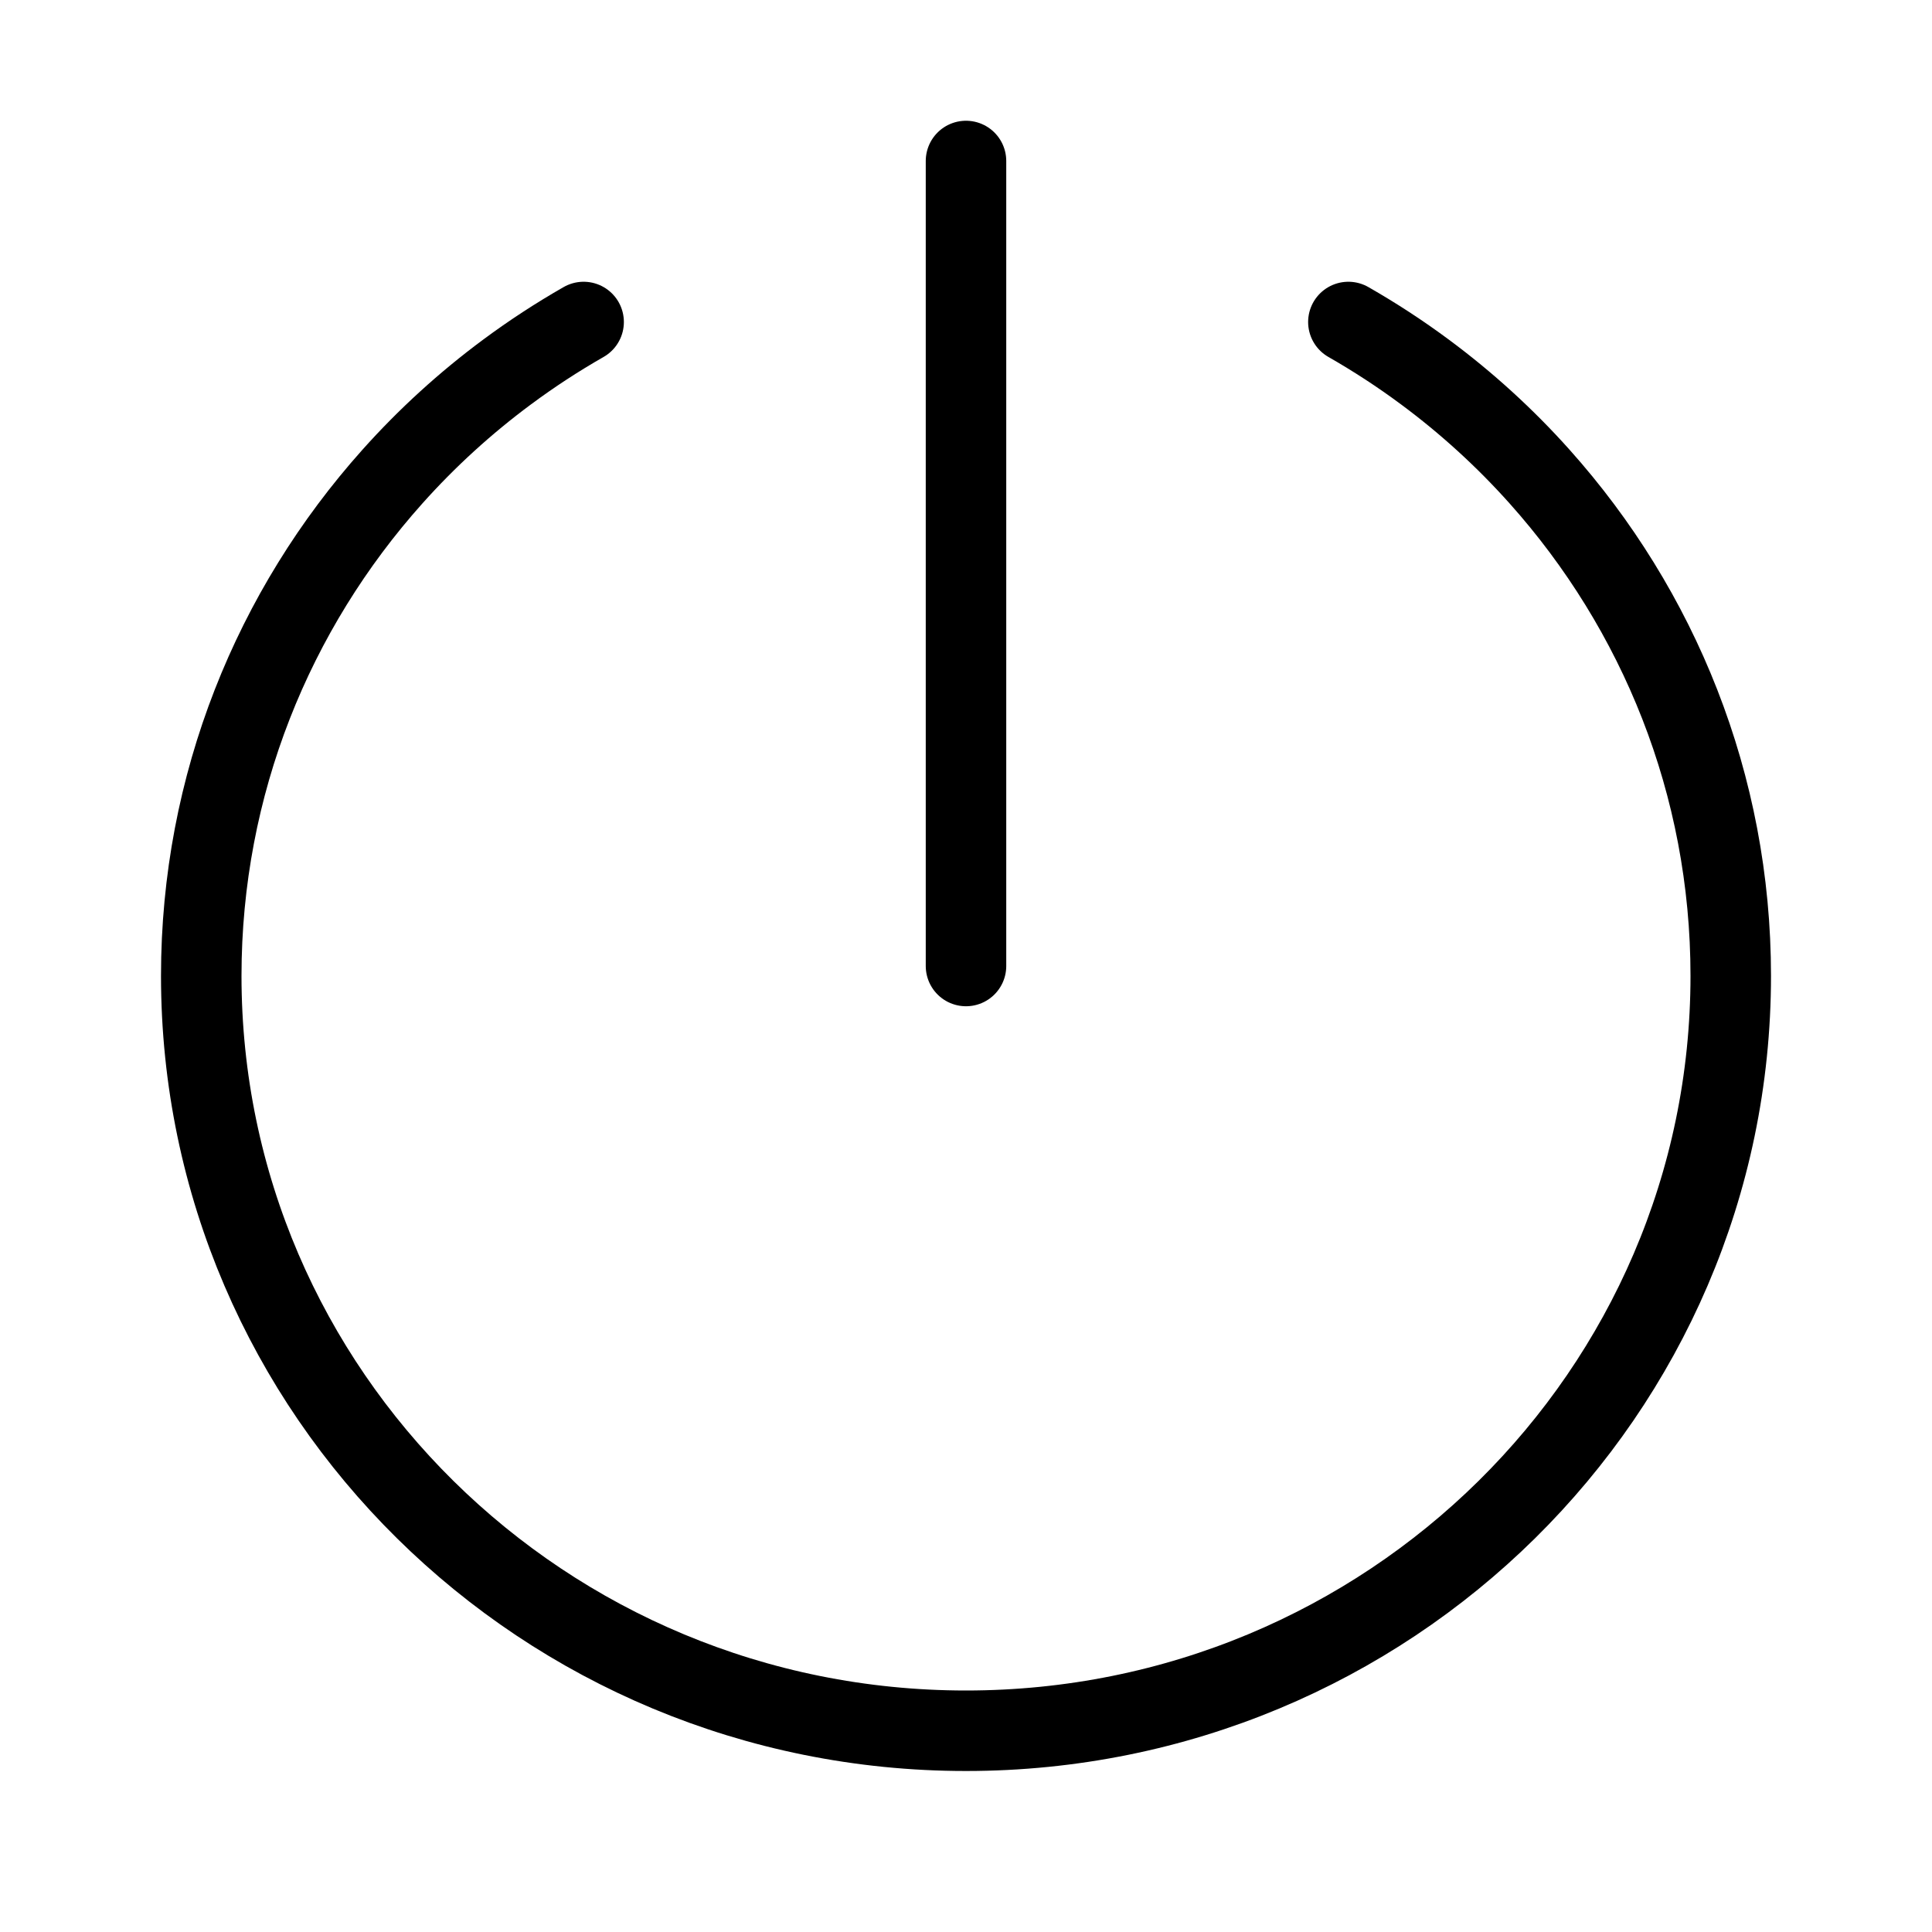 <?xml version="1.0" encoding="UTF-8"?><svg width="19" height="19" viewBox="0 0 48 48" fill="none" xmlns="http://www.w3.org/2000/svg"><path d="M14.5 8C13.841 8.377 13.206 8.791 12.6 9.241C11.562 10.01 10.607 10.881 9.75 11.84C6.794 15.146 5 19.489 5 24.245C5 34.603 13.507 43 24 43C34.493 43 43 34.603 43 24.245C43 19.489 41.206 15.146 38.25 11.84C37.393 10.881 36.438 10.01 35.4 9.241C34.794 8.791 34.159 8.377 33.5 8" stroke="#000000" stroke-width="2" stroke-linecap="round" stroke-linejoin="round"/><path d="M24 4V24" stroke="#000000" stroke-width="2" stroke-linecap="round" stroke-linejoin="round"/></svg>